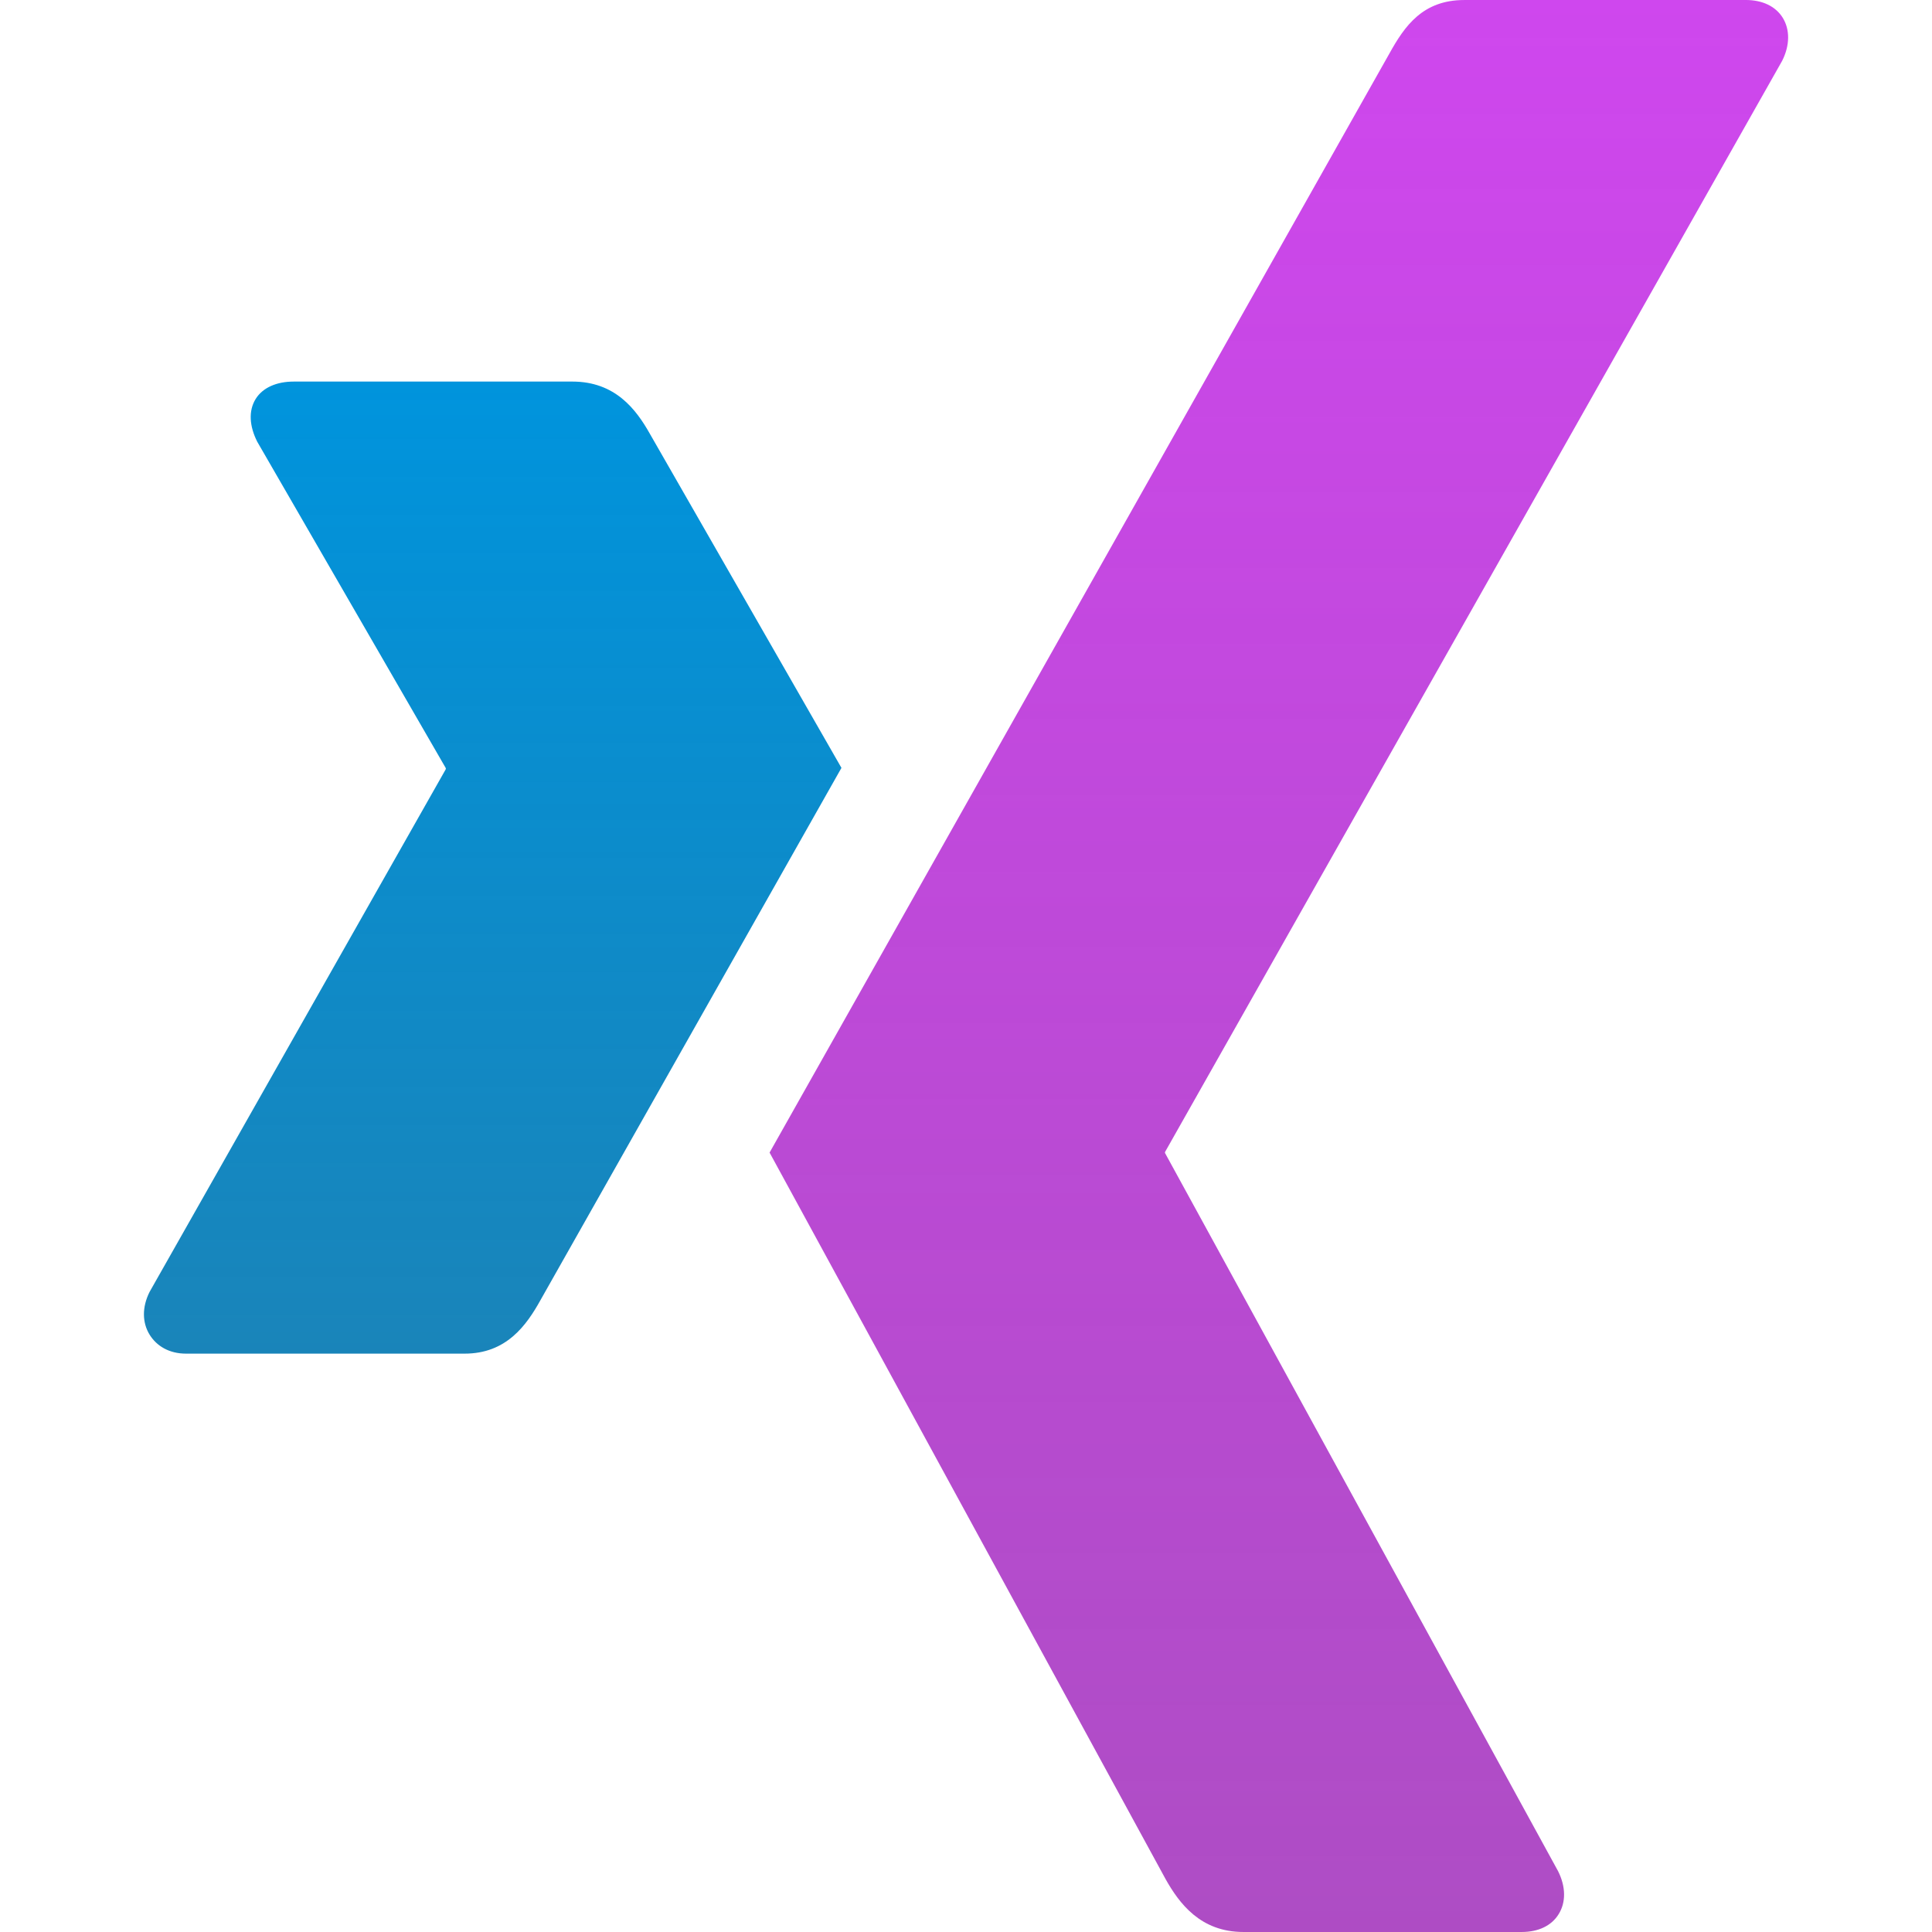 <svg width="1000" height="1000" viewBox="0 0 1000 1000" fill="none" xmlns="http://www.w3.org/2000/svg">
<g clip-path="url(#clip0_15_163)">
<g clip-path="url(#clip1_15_163)">
<path d="M151.99 197.505C143.31 197.505 136.005 200.555 132.32 206.52C128.52 212.675 129.095 220.61 133.15 228.64L230.665 397.445C230.83 397.765 230.83 397.97 230.665 398.265L77.425 668.685C73.43 676.645 73.625 684.64 77.425 690.81C81.105 696.745 87.59 700.64 96.28 700.64H240.5C262.06 700.64 272.465 686.09 279.835 672.79C279.835 672.79 429.7 407.74 435.535 397.45C434.945 396.5 336.385 224.55 336.385 224.55C329.19 211.765 318.355 197.5 296.235 197.5H151.99V197.505Z" fill="url(#paint0_linear_15_163)"/>
<path d="M757.89 0.01C736.345 0.01 727.01 13.58 719.275 27.48C719.275 27.48 408.575 578.48 398.335 596.57C398.86 597.55 603.255 972.525 603.255 972.525C610.415 985.315 621.46 999.995 643.555 999.995H787.605C796.295 999.995 803.085 996.725 806.745 990.78C810.595 984.63 810.485 976.495 806.45 968.49L603.13 597.015C603.035 596.876 602.984 596.711 602.984 596.543C602.984 596.374 603.035 596.209 603.13 596.07L922.445 31.47C926.46 23.5 926.545 15.37 922.75 9.21C919.07 3.27 912.26 -0.005 903.57 -0.005H757.875V0.005L757.89 0.01Z" fill="url(#paint1_linear_15_163)"/>
</g>
</g>
<defs>
<linearGradient id="paint0_linear_15_163" x1="255.018" y1="197.5" x2="255.018" y2="700.64" gradientUnits="userSpaceOnUse">
<stop stop-color="#0094DD"/>
<stop offset="1" stop-color="#0077B2" stop-opacity="0.9"/>
</linearGradient>
<linearGradient id="paint1_linear_15_163" x1="661.932" y1="-0.005" x2="661.932" y2="999.995" gradientUnits="userSpaceOnUse">
<stop stop-color="#CF47EE"/>
<stop offset="1" stop-color="#A539BE" stop-opacity="0.9"/>
</linearGradient>
<clipPath id="clip0_15_163">
<rect width="1000" height="1000" fill="white"/>
</clipPath>
<clipPath id="clip1_15_163">
<rect width="1000" height="1000" fill="white"/>
</clipPath>
</defs>
</svg>
